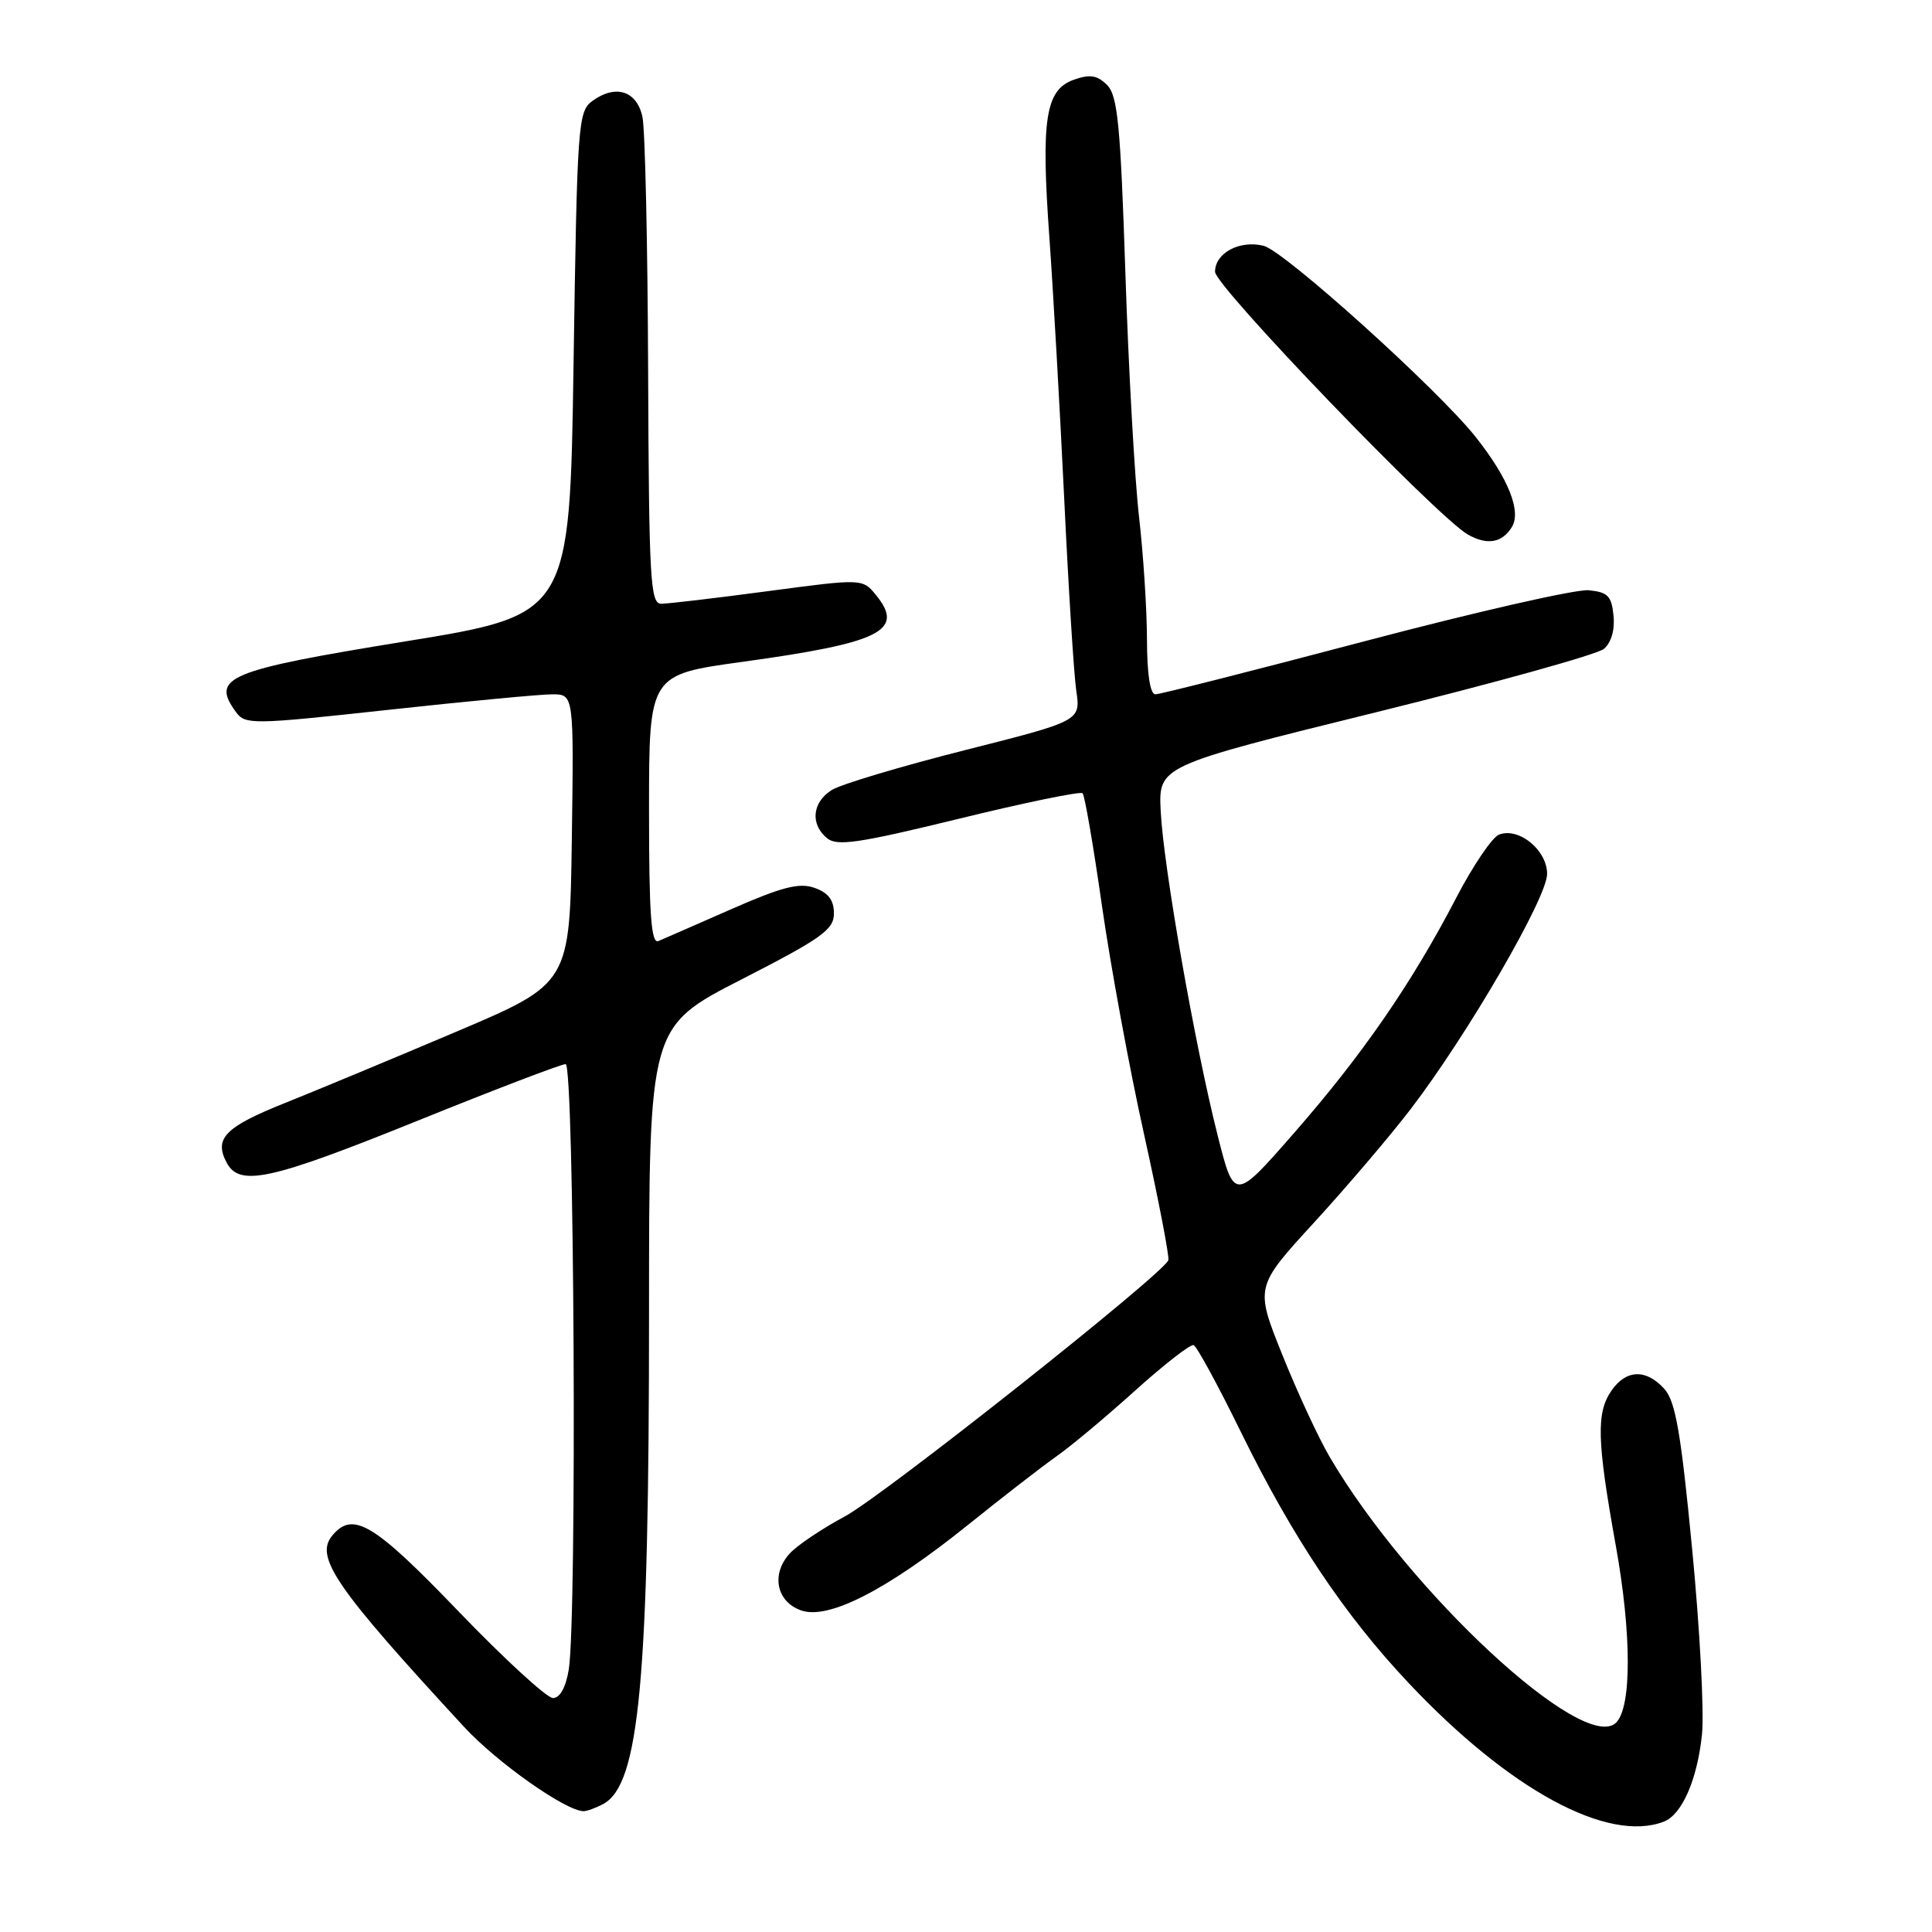 <?xml version="1.0" encoding="UTF-8" standalone="no"?>
<!DOCTYPE svg PUBLIC "-//W3C//DTD SVG 1.1//EN" "http://www.w3.org/Graphics/SVG/1.1/DTD/svg11.dtd" >
<svg xmlns="http://www.w3.org/2000/svg" xmlns:xlink="http://www.w3.org/1999/xlink" version="1.1" viewBox="0 0 256 256">
 <g >
 <path fill="currentColor"
d=" M 220.46 241.38 C 222.87 240.45 224.89 235.84 225.52 229.84 C 225.83 226.90 225.24 215.85 224.22 205.28 C 222.73 189.78 222.01 185.67 220.53 184.03 C 218.13 181.38 215.50 181.45 213.56 184.22 C 211.49 187.17 211.59 190.82 214.10 204.80 C 216.20 216.44 216.22 226.18 214.15 228.25 C 209.91 232.49 186.68 210.96 176.19 193.05 C 174.72 190.55 171.89 184.45 169.91 179.51 C 166.30 170.52 166.30 170.52 174.15 161.96 C 178.46 157.25 184.22 150.50 186.93 146.95 C 194.49 137.06 205.00 118.95 205.00 115.80 C 205.00 112.65 201.26 109.58 198.63 110.59 C 197.73 110.93 195.17 114.71 192.95 118.98 C 187.06 130.30 180.55 139.74 171.52 150.07 C 163.55 159.19 163.55 159.19 161.32 150.35 C 158.29 138.33 154.17 114.84 153.80 107.50 C 153.50 101.50 153.50 101.50 182.21 94.41 C 198.00 90.51 211.63 86.72 212.51 85.99 C 213.49 85.18 213.99 83.49 213.80 81.59 C 213.55 78.97 213.04 78.46 210.50 78.21 C 208.85 78.05 195.51 81.09 180.85 84.96 C 166.19 88.83 153.71 92.00 153.10 92.00 C 152.40 92.00 151.99 89.35 151.98 84.75 C 151.97 80.76 151.50 73.45 150.93 68.50 C 150.36 63.55 149.54 49.02 149.12 36.21 C 148.47 16.52 148.10 12.67 146.69 11.26 C 145.40 9.97 144.43 9.81 142.30 10.56 C 138.52 11.89 137.92 15.77 139.05 31.50 C 139.56 38.65 140.44 54.17 141.01 66.00 C 141.57 77.83 142.29 89.31 142.61 91.51 C 143.20 95.52 143.20 95.52 127.85 99.40 C 119.41 101.54 111.49 103.90 110.25 104.66 C 107.63 106.27 107.32 109.19 109.58 111.06 C 110.90 112.16 113.74 111.74 127.05 108.49 C 135.79 106.35 143.17 104.83 143.45 105.11 C 143.73 105.40 144.89 112.12 146.02 120.06 C 147.16 128.00 149.66 141.63 151.60 150.33 C 153.53 159.04 154.97 166.54 154.81 166.99 C 154.11 168.84 117.07 198.18 111.95 200.93 C 108.89 202.57 105.59 204.79 104.62 205.87 C 102.14 208.61 102.89 212.25 106.16 213.39 C 109.79 214.66 117.56 210.67 128.31 202.02 C 132.81 198.40 138.05 194.34 139.95 193.00 C 141.85 191.67 146.56 187.74 150.40 184.27 C 154.25 180.80 157.74 178.09 158.16 178.23 C 158.57 178.38 161.40 183.57 164.43 189.76 C 171.27 203.71 178.16 214.01 186.70 223.06 C 199.99 237.15 213.03 244.23 220.46 241.38 Z  M 79.93 239.04 C 84.72 236.47 86.00 222.74 86.00 173.93 C 86.00 136.06 86.00 136.06 98.25 129.78 C 108.93 124.31 110.50 123.18 110.50 121.02 C 110.50 119.27 109.75 118.29 107.94 117.65 C 105.91 116.93 103.65 117.51 96.94 120.45 C 92.30 122.49 87.94 124.40 87.25 124.69 C 86.28 125.10 86.00 121.25 86.00 107.31 C 86.00 89.40 86.00 89.40 98.36 87.70 C 116.71 85.17 119.91 83.58 116.10 78.88 C 114.30 76.66 114.30 76.66 101.76 78.33 C 94.87 79.25 88.50 80.00 87.61 80.00 C 86.17 80.00 85.99 76.83 85.88 49.25 C 85.82 32.34 85.48 17.15 85.13 15.50 C 84.39 12.03 81.57 11.13 78.49 13.38 C 76.59 14.77 76.48 16.34 76.00 48.14 C 75.50 81.45 75.50 81.45 53.70 84.99 C 30.04 88.84 27.89 89.74 31.28 94.37 C 32.50 96.04 33.48 96.02 51.43 94.06 C 61.80 92.93 71.59 92.00 73.17 92.00 C 76.04 92.00 76.04 92.00 75.77 111.16 C 75.50 130.32 75.50 130.32 60.50 136.69 C 52.25 140.19 42.04 144.44 37.82 146.13 C 29.80 149.33 28.32 150.85 30.04 154.07 C 31.76 157.28 35.81 156.39 55.34 148.50 C 65.55 144.37 74.37 141.00 74.95 141.00 C 76.10 141.00 76.47 214.49 75.36 221.25 C 74.97 223.60 74.19 225.00 73.27 225.00 C 72.46 225.00 66.82 219.82 60.74 213.50 C 49.54 201.84 46.76 200.17 44.03 203.47 C 41.66 206.32 44.46 210.38 61.50 228.83 C 65.87 233.56 74.95 239.96 77.32 239.99 C 77.76 240.00 78.94 239.57 79.93 239.04 Z  M 200.31 69.87 C 201.63 67.78 199.88 63.39 195.54 57.91 C 190.57 51.63 170.21 33.27 167.44 32.57 C 164.26 31.78 161.00 33.52 161.00 36.01 C 161.00 37.93 190.41 68.49 194.50 70.83 C 197.04 72.27 199.00 71.95 200.31 69.87 Z "/>
</g>
</svg>